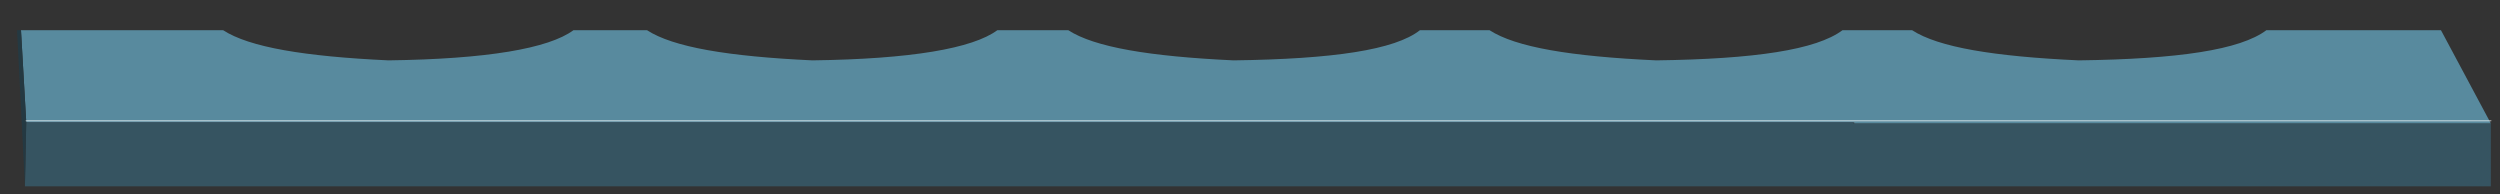<?xml version="1.0" encoding="utf-8"?>
<!-- Generator: Adobe Illustrator 16.0.0, SVG Export Plug-In . SVG Version: 6.00 Build 0)  -->
<!DOCTYPE svg PUBLIC "-//W3C//DTD SVG 1.1//EN" "http://www.w3.org/Graphics/SVG/1.1/DTD/svg11.dtd">
<svg version="1.1" id="Layer_1" xmlns="http://www.w3.org/2000/svg" xmlns:xlink="http://www.w3.org/1999/xlink" x="0px" y="0px"
	 width="190.5px" height="14.8px" viewBox="0 0 190.5 14.8" enable-background="new 0 0 190.5 14.8" xml:space="preserve">
<rect x="0" y="0" width="190.5" height="14.8" fill="#333333" stroke="none"/>
<g>
	
		<line fill-rule="evenodd" clip-rule="evenodd" fill="none" stroke="#FFFFFF" stroke-width="0.1" stroke-linecap="round" stroke-linejoin="round" stroke-miterlimit="3" stroke-opacity="0.298" x1="2.2" y1="9.3" x2="189.6" y2="9.3"/>
	<g>
		<polygon fill-rule="evenodd" clip-rule="evenodd" fill="#365461" points="1.9,14.2 2,9.3 141.3,9.3 141.2,9.4 189.8,9.4 
			189.8,14.2 		"/>
		<path fill-rule="evenodd" clip-rule="evenodd" fill="#588A9E" d="M189.8,9.4h-48.5l0-0.1L2,9.3l-0.4-7H17c2,1.3,6.2,2,12.6,2.3
			c7.5-0.1,12.2-0.9,14.1-2.3h5.6c2,1.3,6.2,2,12.6,2.3c7.5-0.1,12.2-0.9,14.1-2.3h5.4c2,1.3,6.2,2,12.6,2.3
			c7.6-0.1,12.3-0.8,14.2-2.3h5.3c2,1.3,6.2,2,12.7,2.3c7.5-0.1,12.2-0.8,14.2-2.3h5.3c2,1.3,6.2,2,12.7,2.3
			c7.6-0.1,12.3-0.8,14.3-2.3h13.3L189.8,9.4z"/>
		<polygon fill-rule="evenodd" clip-rule="evenodd" fill="#243942" points="1.9,14.2 1.3,2.3 1.6,2.3 2,9.3 		"/>
	</g>
	
		<line fill-rule="evenodd" clip-rule="evenodd" fill="none" stroke="#FFFFFF" stroke-width="0.1" stroke-linecap="round" stroke-linejoin="round" stroke-miterlimit="3" stroke-opacity="0.498" x1="2" y1="9.2" x2="189.8" y2="9.2"/>
</g>
</svg>
